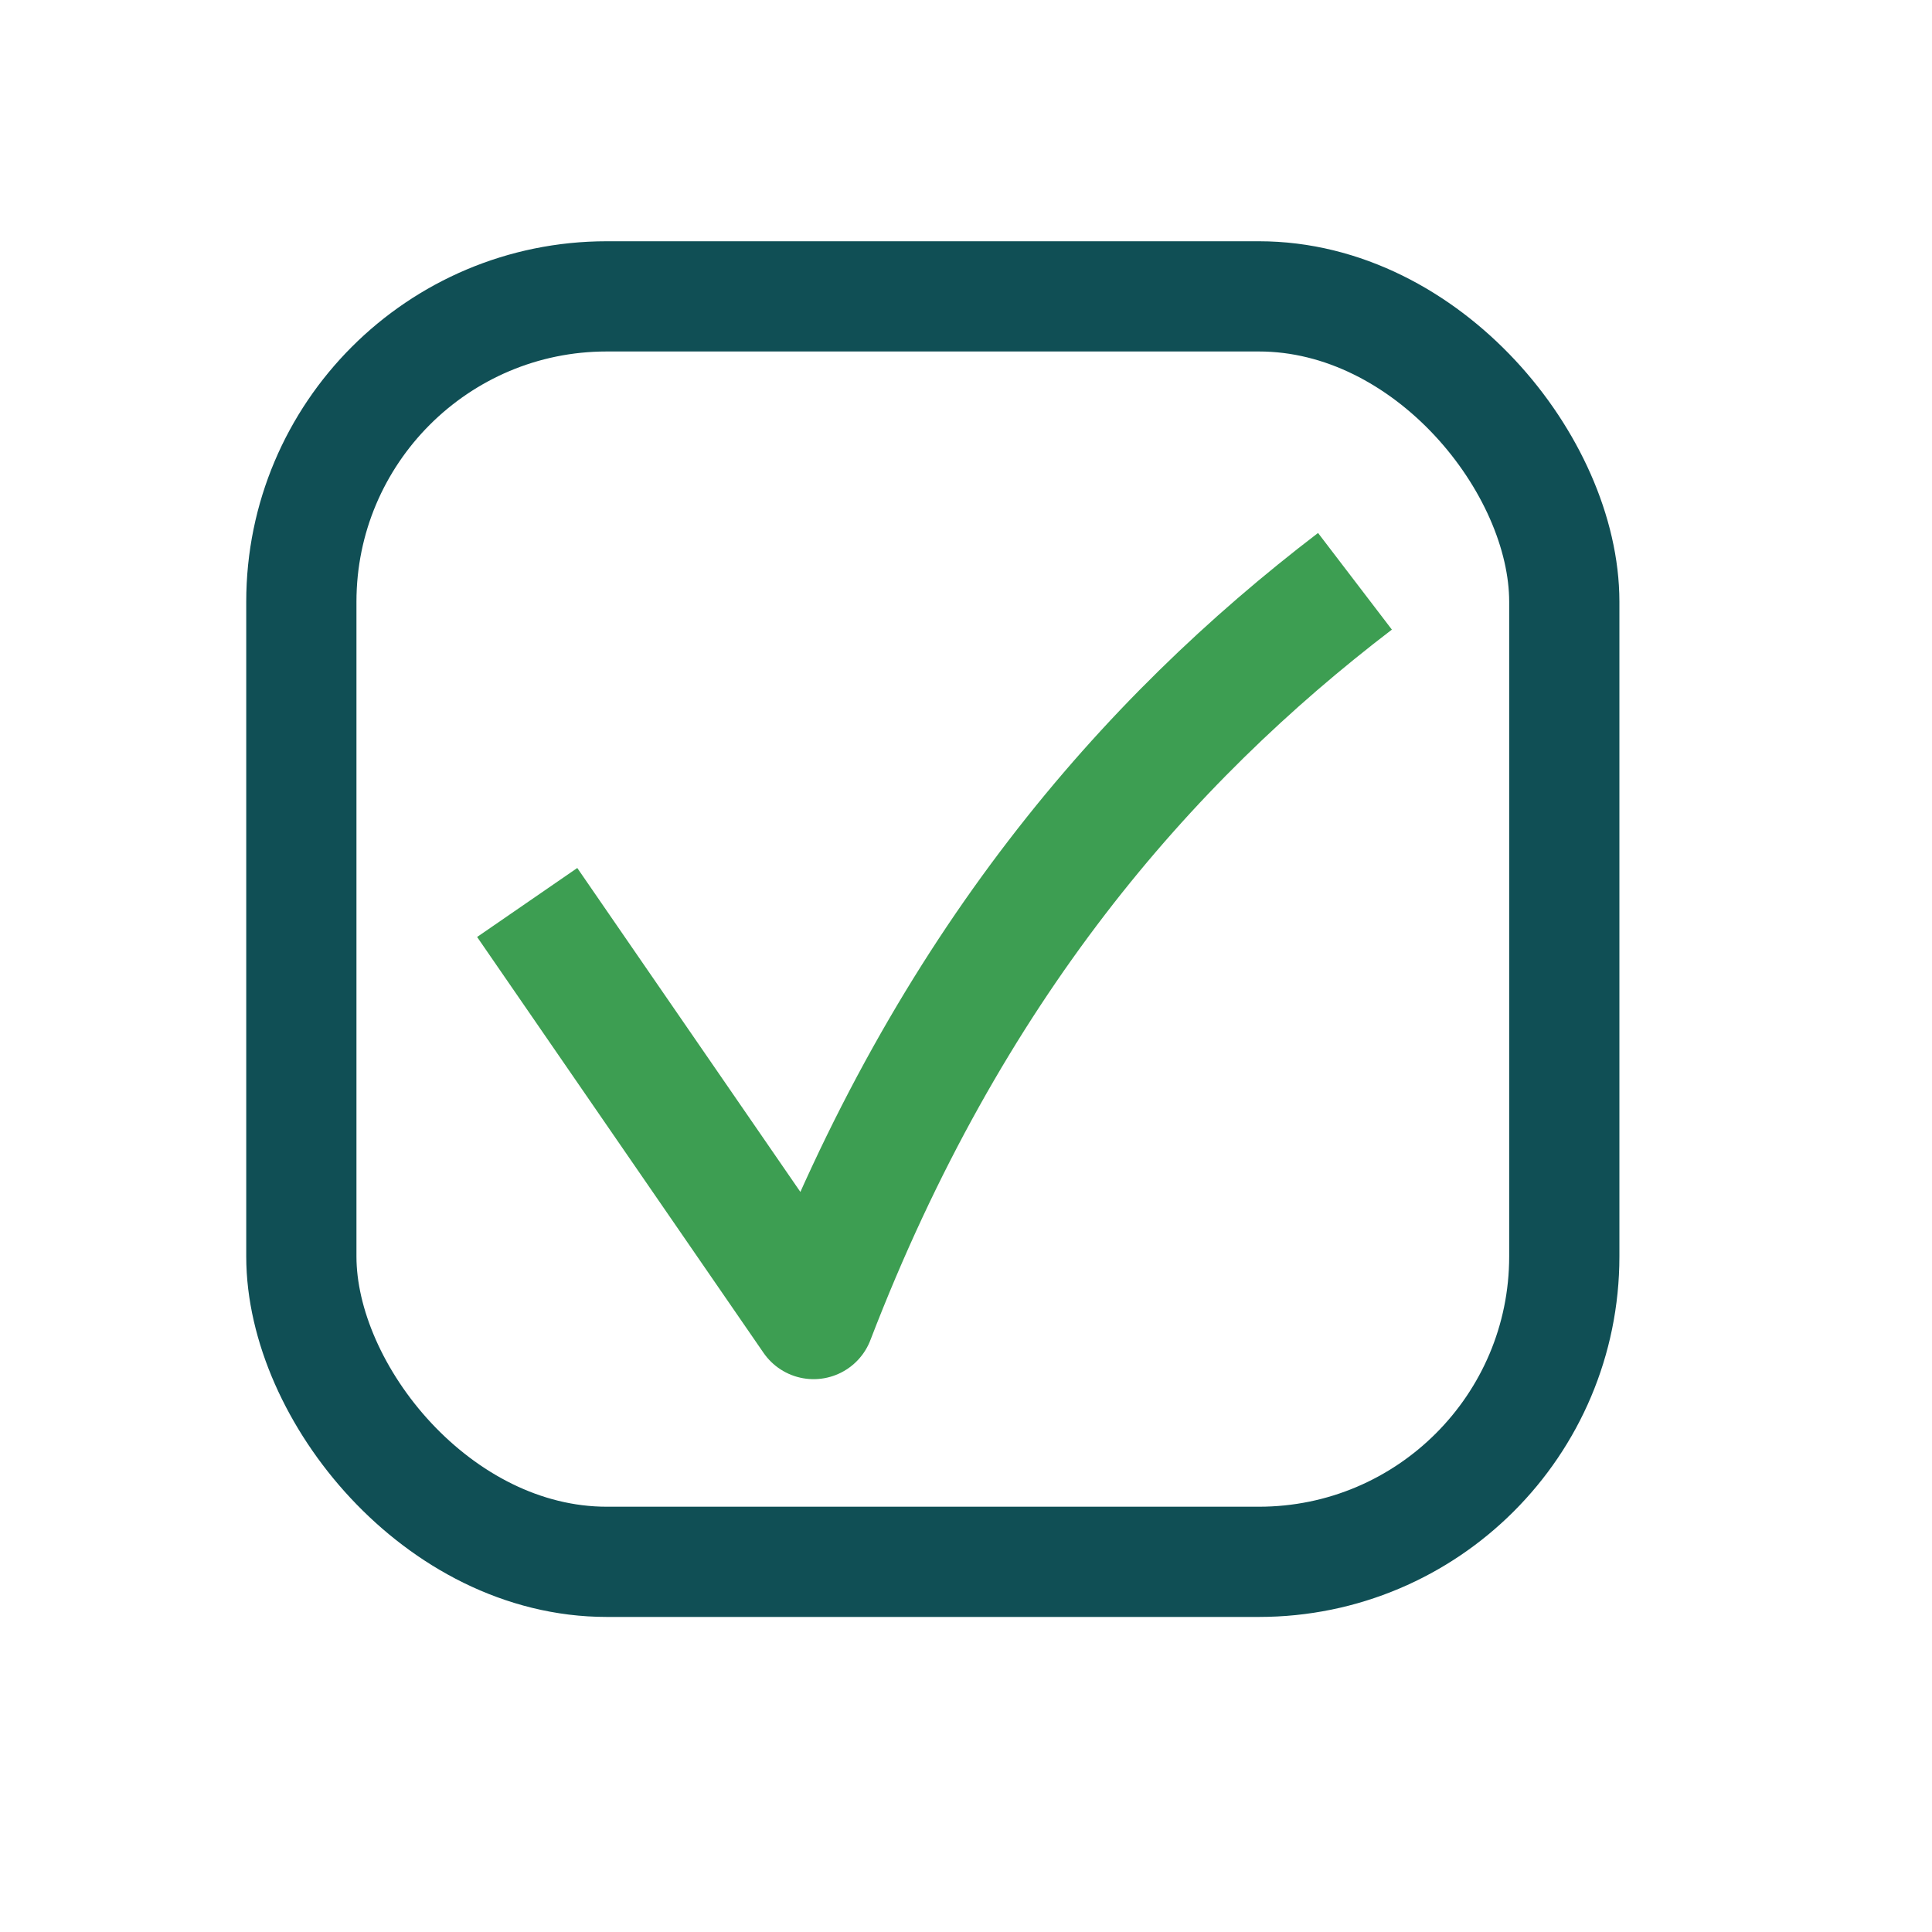 <?xml version="1.0" encoding="UTF-8" standalone="no"?>
<!-- Created with Inkscape (http://www.inkscape.org/) -->

<svg
   width="40mm"
   height="40mm"
   viewBox="0 0 40 40"
   version="1.1"
   id="svg194"
   sodipodi:docname="pluginIcon.svg"
   inkscape:version="1.1.1 (3bf5ae0d25, 2021-09-20)"
   xmlns:inkscape="http://www.inkscape.org/namespaces/inkscape"
   xmlns:sodipodi="http://sodipodi.sourceforge.net/DTD/sodipodi-0.dtd"
   xmlns="http://www.w3.org/2000/svg"
   xmlns:svg="http://www.w3.org/2000/svg">
  <sodipodi:namedview
     id="namedview196"
     pagecolor="#ffffff"
     bordercolor="#666666"
     borderopacity="1.0"
     inkscape:pageshadow="2"
     inkscape:pageopacity="0.0"
     inkscape:pagecheckerboard="true"
     inkscape:document-units="mm"
     showgrid="false"
     inkscape:zoom="4.2431962"
     inkscape:cx="57.857329"
     inkscape:cy="78.12507"
     inkscape:window-width="2560"
     inkscape:window-height="1373"
     inkscape:window-x="-9"
     inkscape:window-y="-9"
     inkscape:window-maximized="1"
     inkscape:current-layer="layer1"
     width="80mm"
     showguides="true"
     inkscape:guide-bbox="true">
    <sodipodi:guide
       position="12.222,38.316"
       orientation="1,0"
       id="guide824" />
    <sodipodi:guide
       position="-7.794,2.525"
       orientation="0,-1"
       id="guide907" />
    <sodipodi:guide
       position="2.681,38.005"
       orientation="1,0"
       id="guide911" />
    <sodipodi:guide
       position="37.413,34.45"
       orientation="1,0"
       id="guide915" />
    <sodipodi:guide
       position="2.681,3.772"
       orientation="0,-1"
       id="guide853" />
    <sodipodi:guide
       position="36.103,36.695"
       orientation="1,0"
       id="guide857" />
    <sodipodi:guide
       position="8.792,20.046"
       orientation="0,-1"
       id="guide961" />
    <sodipodi:guide
       position="15.838,29.337"
       orientation="0,-1"
       id="guide963" />
    <sodipodi:guide
       position="2.681,10.88"
       orientation="0,-1"
       id="guide965" />
    <sodipodi:guide
       position="-11.099,37.506"
       orientation="0,-1"
       id="guide3596" />
  </sodipodi:namedview>
  <defs
     id="defs191">
    <linearGradient
       id="linearGradient8241"
       inkscape:swatch="solid">
      <stop
         style="stop-color:#399982;stop-opacity:1;"
         offset="0"
         id="stop8239" />
    </linearGradient>
  </defs>
  <g
     inkscape:label="Warstwa 1"
     inkscape:groupmode="layer"
     id="layer1">
    <rect
       style="fill:none;fill-opacity:1;fill-rule:evenodd;stroke:#104f55;stroke-width:2.282;stroke-miterlimit:4;stroke-dasharray:none;stroke-opacity:1"
       id="rect226-2"
       width="26.148"
       height="26.2"
       x="6.239"
       y="6.136"
       ry="6.323" />
    <path
       style="fill:none;stroke:#3d9e52;stroke-width:2.518;stroke-linecap:butt;stroke-linejoin:round;stroke-miterlimit:4;stroke-dasharray:none;stroke-opacity:1"
       d="m 10.915,18.685 5.93,8.61 c 2.803,-7.293 6.885,-11.957 11.208,-15.26"
       id="path11388"
       sodipodi:nodetypes="ccc" />
  </g>
</svg>
